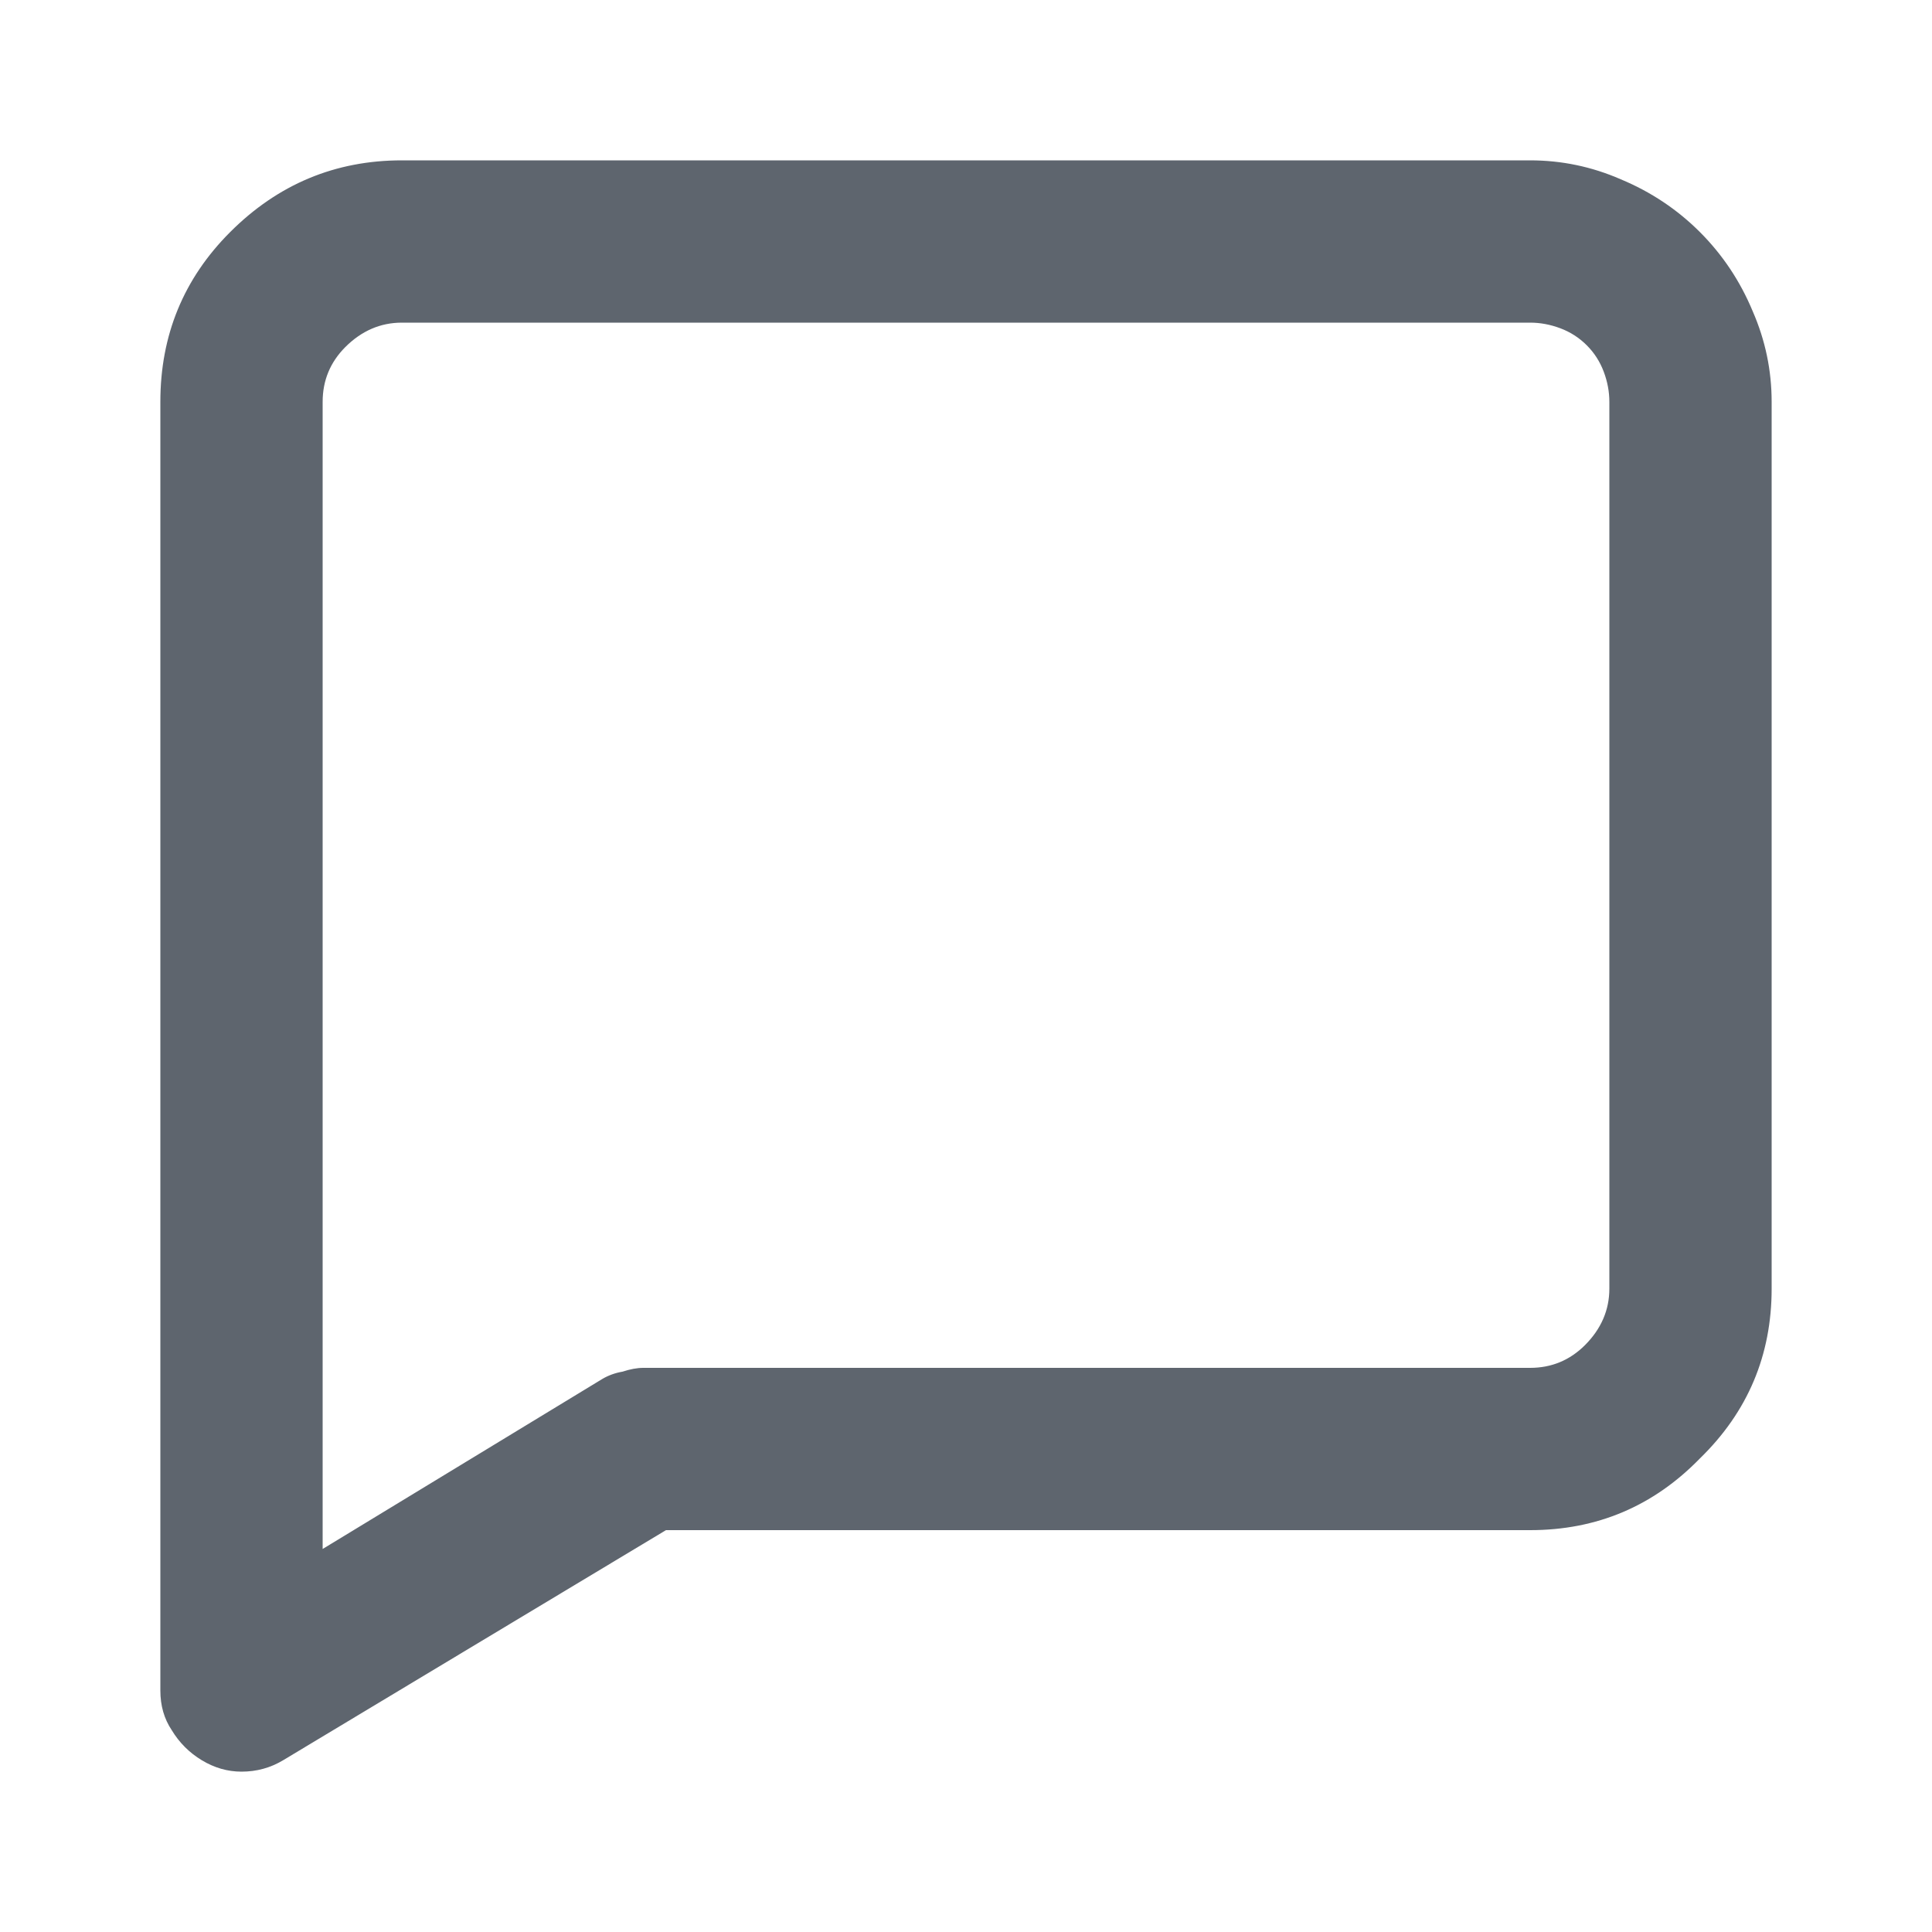 <svg width="24" height="24" viewBox="0 0 24 24" fill="none" xmlns="http://www.w3.org/2000/svg">
<path d="M1.992 4.992V21C1.992 21.188 2.039 21.352 2.133 21.492C2.227 21.648 2.352 21.773 2.508 21.867C2.664 21.961 2.828 22.008 3 22.008C3.188 22.008 3.359 21.961 3.516 21.867L8.273 19.008C8.273 19.008 8.836 19.008 9.961 19.008C11.07 19.008 12.297 19.008 13.641 19.008C14.984 19.008 16.211 19.008 17.32 19.008C18.445 19.008 19.008 19.008 19.008 19.008C19.836 19.008 20.539 18.711 21.117 18.117C21.711 17.539 22.008 16.836 22.008 16.008C22.008 15.289 22.008 14.445 22.008 13.477C22.008 12.508 22.008 11.516 22.008 10.5C22.008 9.484 22.008 8.492 22.008 7.523C22.008 6.555 22.008 5.711 22.008 4.992C22.008 4.602 21.93 4.227 21.773 3.867C21.617 3.492 21.398 3.164 21.117 2.883C20.836 2.602 20.508 2.383 20.133 2.227C19.773 2.07 19.398 1.992 19.008 1.992C18.133 1.992 17.078 1.992 15.844 1.992C14.594 1.992 13.312 1.992 12 1.992C10.688 1.992 9.406 1.992 8.156 1.992C6.922 1.992 5.867 1.992 4.992 1.992C4.164 1.992 3.453 2.289 2.859 2.883C2.281 3.461 1.992 4.164 1.992 4.992ZM4.008 4.992C4.008 4.727 4.102 4.5 4.289 4.312C4.492 4.109 4.727 4.008 4.992 4.008H19.008C19.133 4.008 19.258 4.031 19.383 4.078C19.508 4.125 19.617 4.195 19.711 4.289C19.805 4.383 19.875 4.492 19.922 4.617C19.969 4.742 19.992 4.867 19.992 4.992C19.992 4.992 19.992 5.57 19.992 6.727C19.992 7.867 19.992 9.125 19.992 10.5C19.992 11.875 19.992 13.133 19.992 14.273C19.992 15.43 19.992 16.008 19.992 16.008C19.992 16.273 19.891 16.508 19.688 16.711C19.5 16.898 19.273 16.992 19.008 16.992C18.086 16.992 17 16.992 15.75 16.992C14.484 16.992 13.273 16.992 12.117 16.992C10.977 16.992 10.008 16.992 9.211 16.992C8.398 16.992 7.992 16.992 7.992 16.992C7.914 16.992 7.828 17.008 7.734 17.039C7.641 17.055 7.555 17.086 7.477 17.133L4.008 19.242V4.992Z" fill="#5E656E"/>
</svg>

